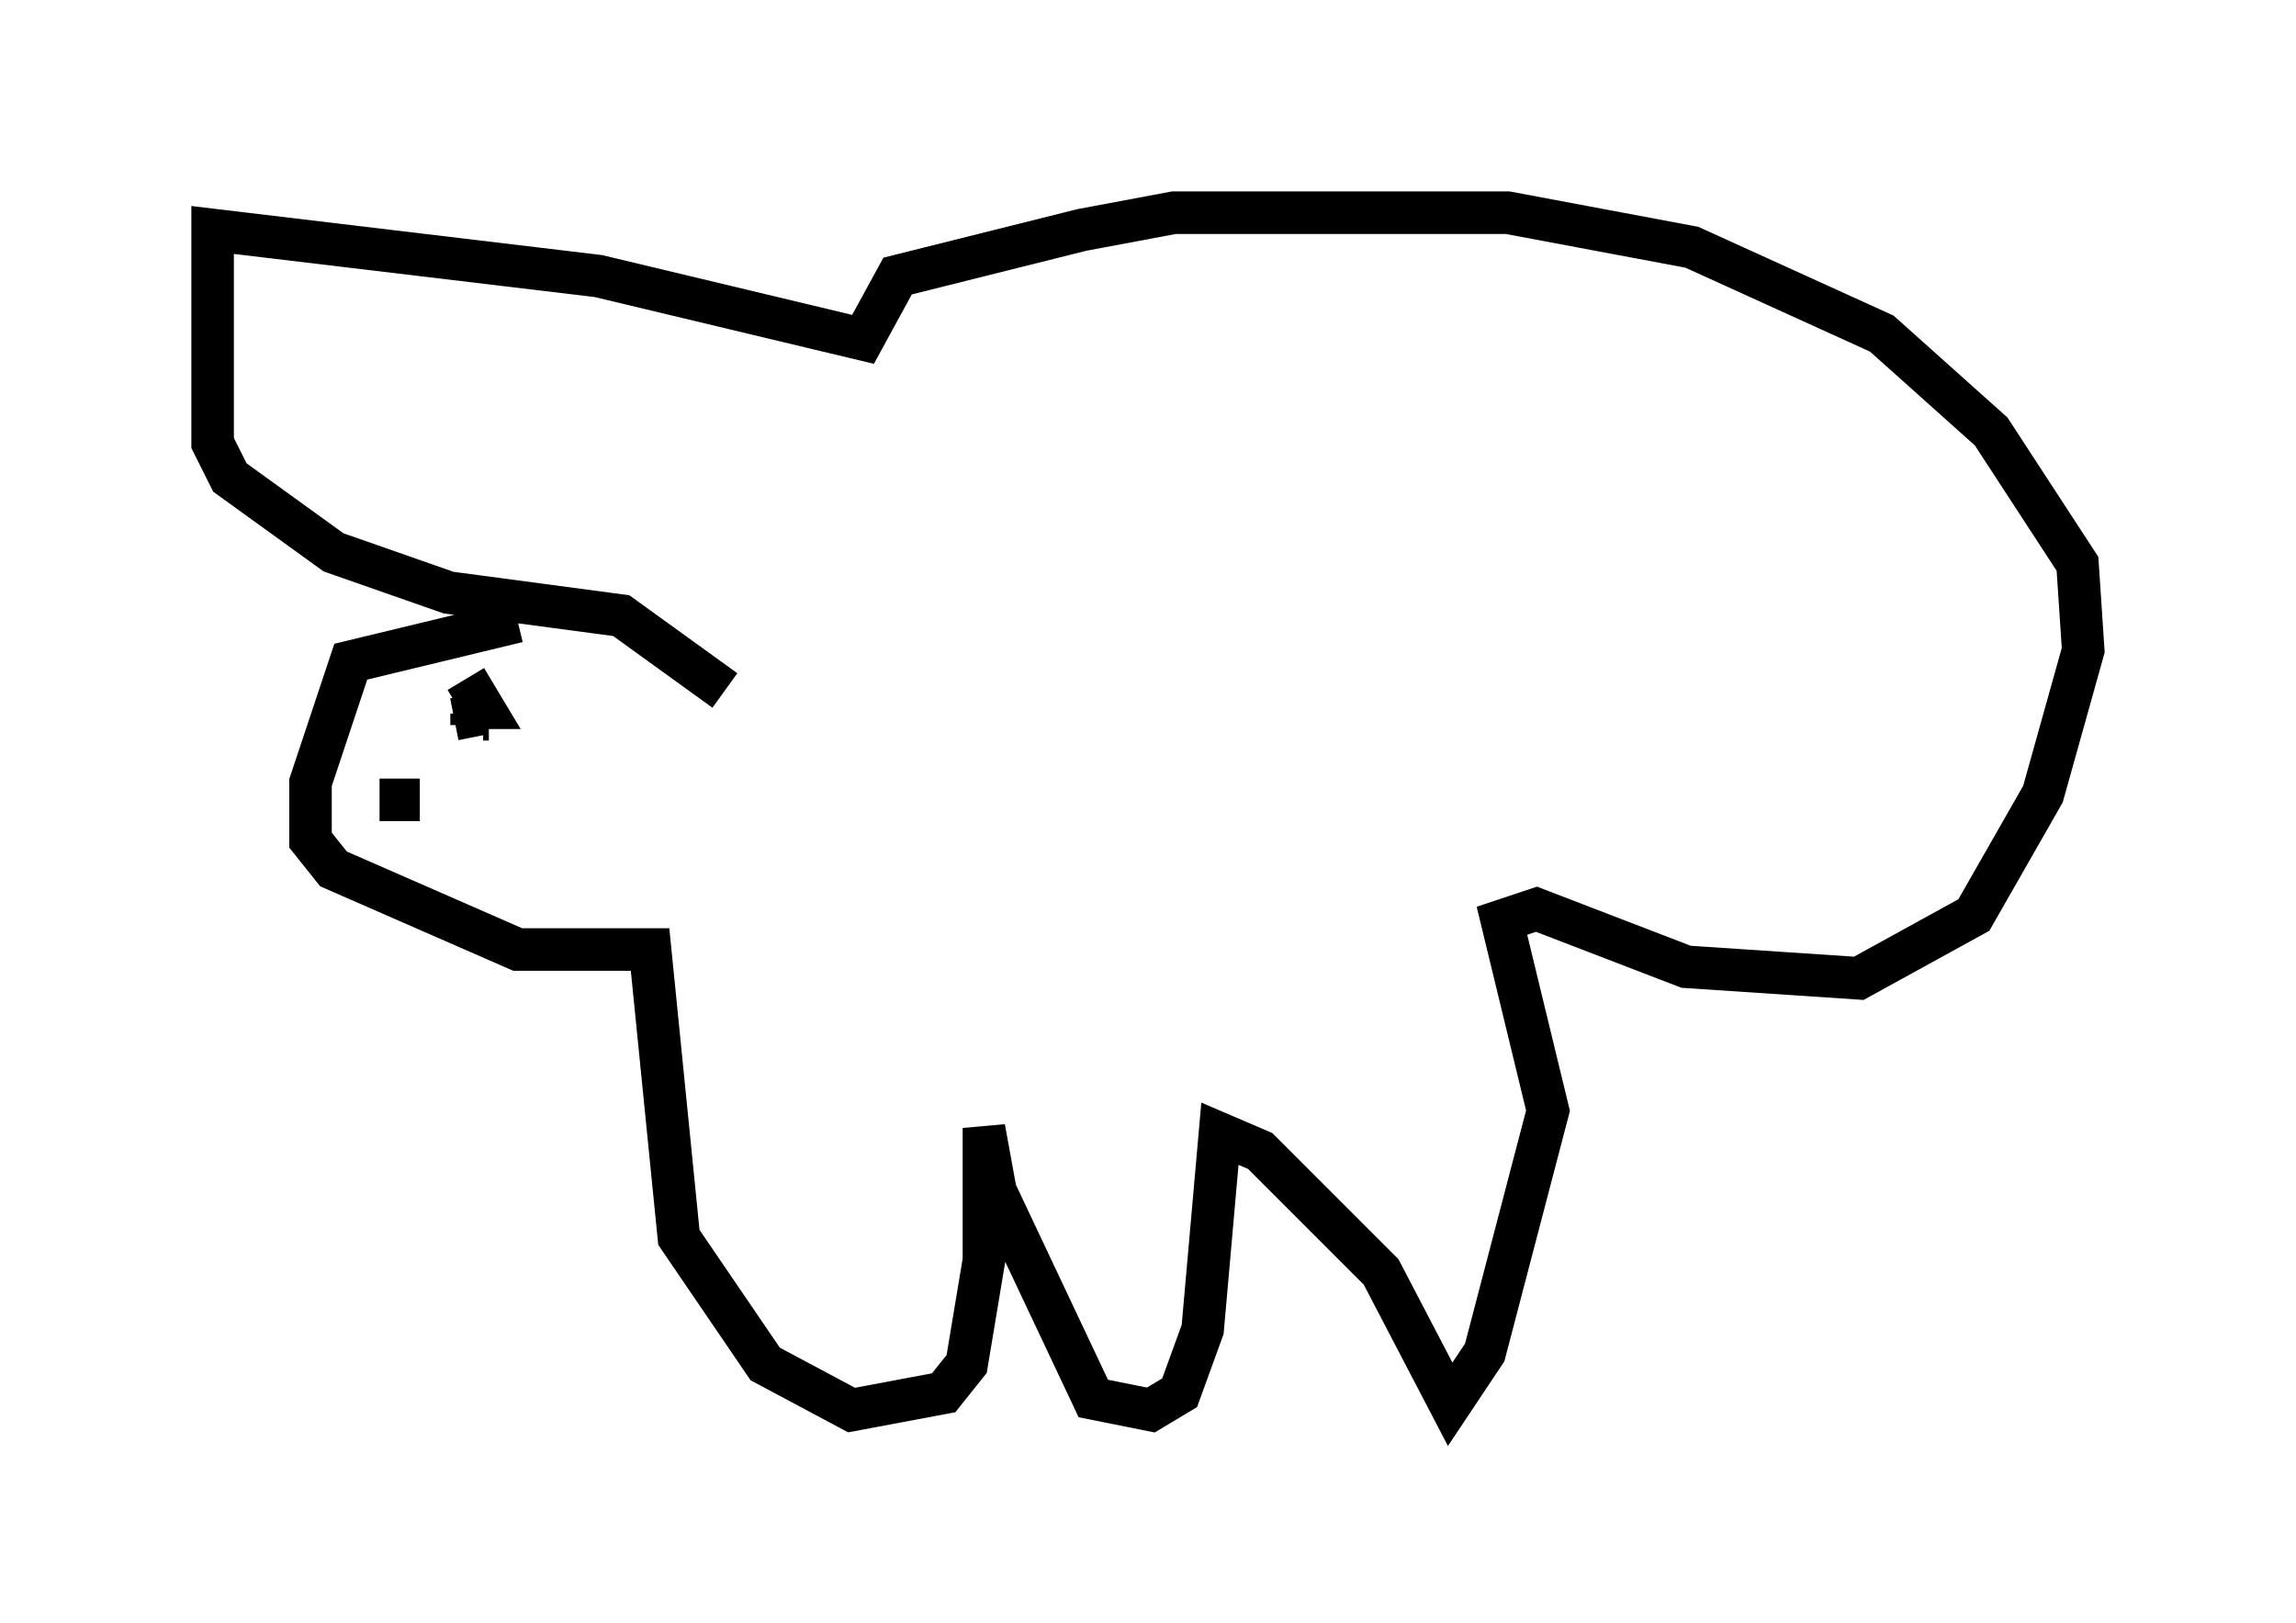 <?xml version="1.0" encoding="utf-8" ?>
<svg baseProfile="full" height="38.146" version="1.1" width="53.978" xmlns="http://www.w3.org/2000/svg" xmlns:ev="http://www.w3.org/2001/xml-events" xmlns:xlink="http://www.w3.org/1999/xlink"><defs /><rect fill="white" height="38.146" width="53.978" x="0" y="0" /><path d="M14.607, 14.472 m-2.436, 0.135 l-3.924, 0.947 -0.947, 2.842 l0.0, 1.353 0.541, 0.677 l4.33, 1.894 3.112, 0.0 l0.677, 6.766 2.03, 2.977 l2.03, 1.083 2.165, -0.406 l0.541, -0.677 0.406, -2.436 l0.0, -3.112 0.271, 1.488 l2.3, 4.871 1.353, 0.271 l0.677, -0.406 0.541, -1.488 l0.406, -4.601 0.947, 0.406 l2.842, 2.842 1.624, 3.112 l0.812, -1.218 1.488, -5.683 l-1.083, -4.465 0.812, -0.271 l3.518, 1.353 4.059, 0.271 l2.706, -1.488 1.624, -2.842 l0.947, -3.383 -0.135, -2.03 l-2.03, -3.112 -2.571, -2.3 l-4.465, -2.03 -4.33, -0.812 l-7.848, 0.0 -2.165, 0.406 l-4.33, 1.083 -0.812, 1.488 l-6.225, -1.488 -9.066, -1.083 l0.0, 5.007 0.406, 0.812 l2.436, 1.759 2.706, 0.947 l4.059, 0.541 2.436, 1.759 m-8.119, 2.571 l0.947, 0.0 m1.488, -1.894 l0.135, 0.0 m-0.812, 0.0 l0.677, -0.135 m-0.271, 0.0 l0.0, 0.271 m-0.135, -1.083 l0.406, 0.677 -0.406, 0.0 " fill="none" stroke="black" stroke-width="1" /></svg>